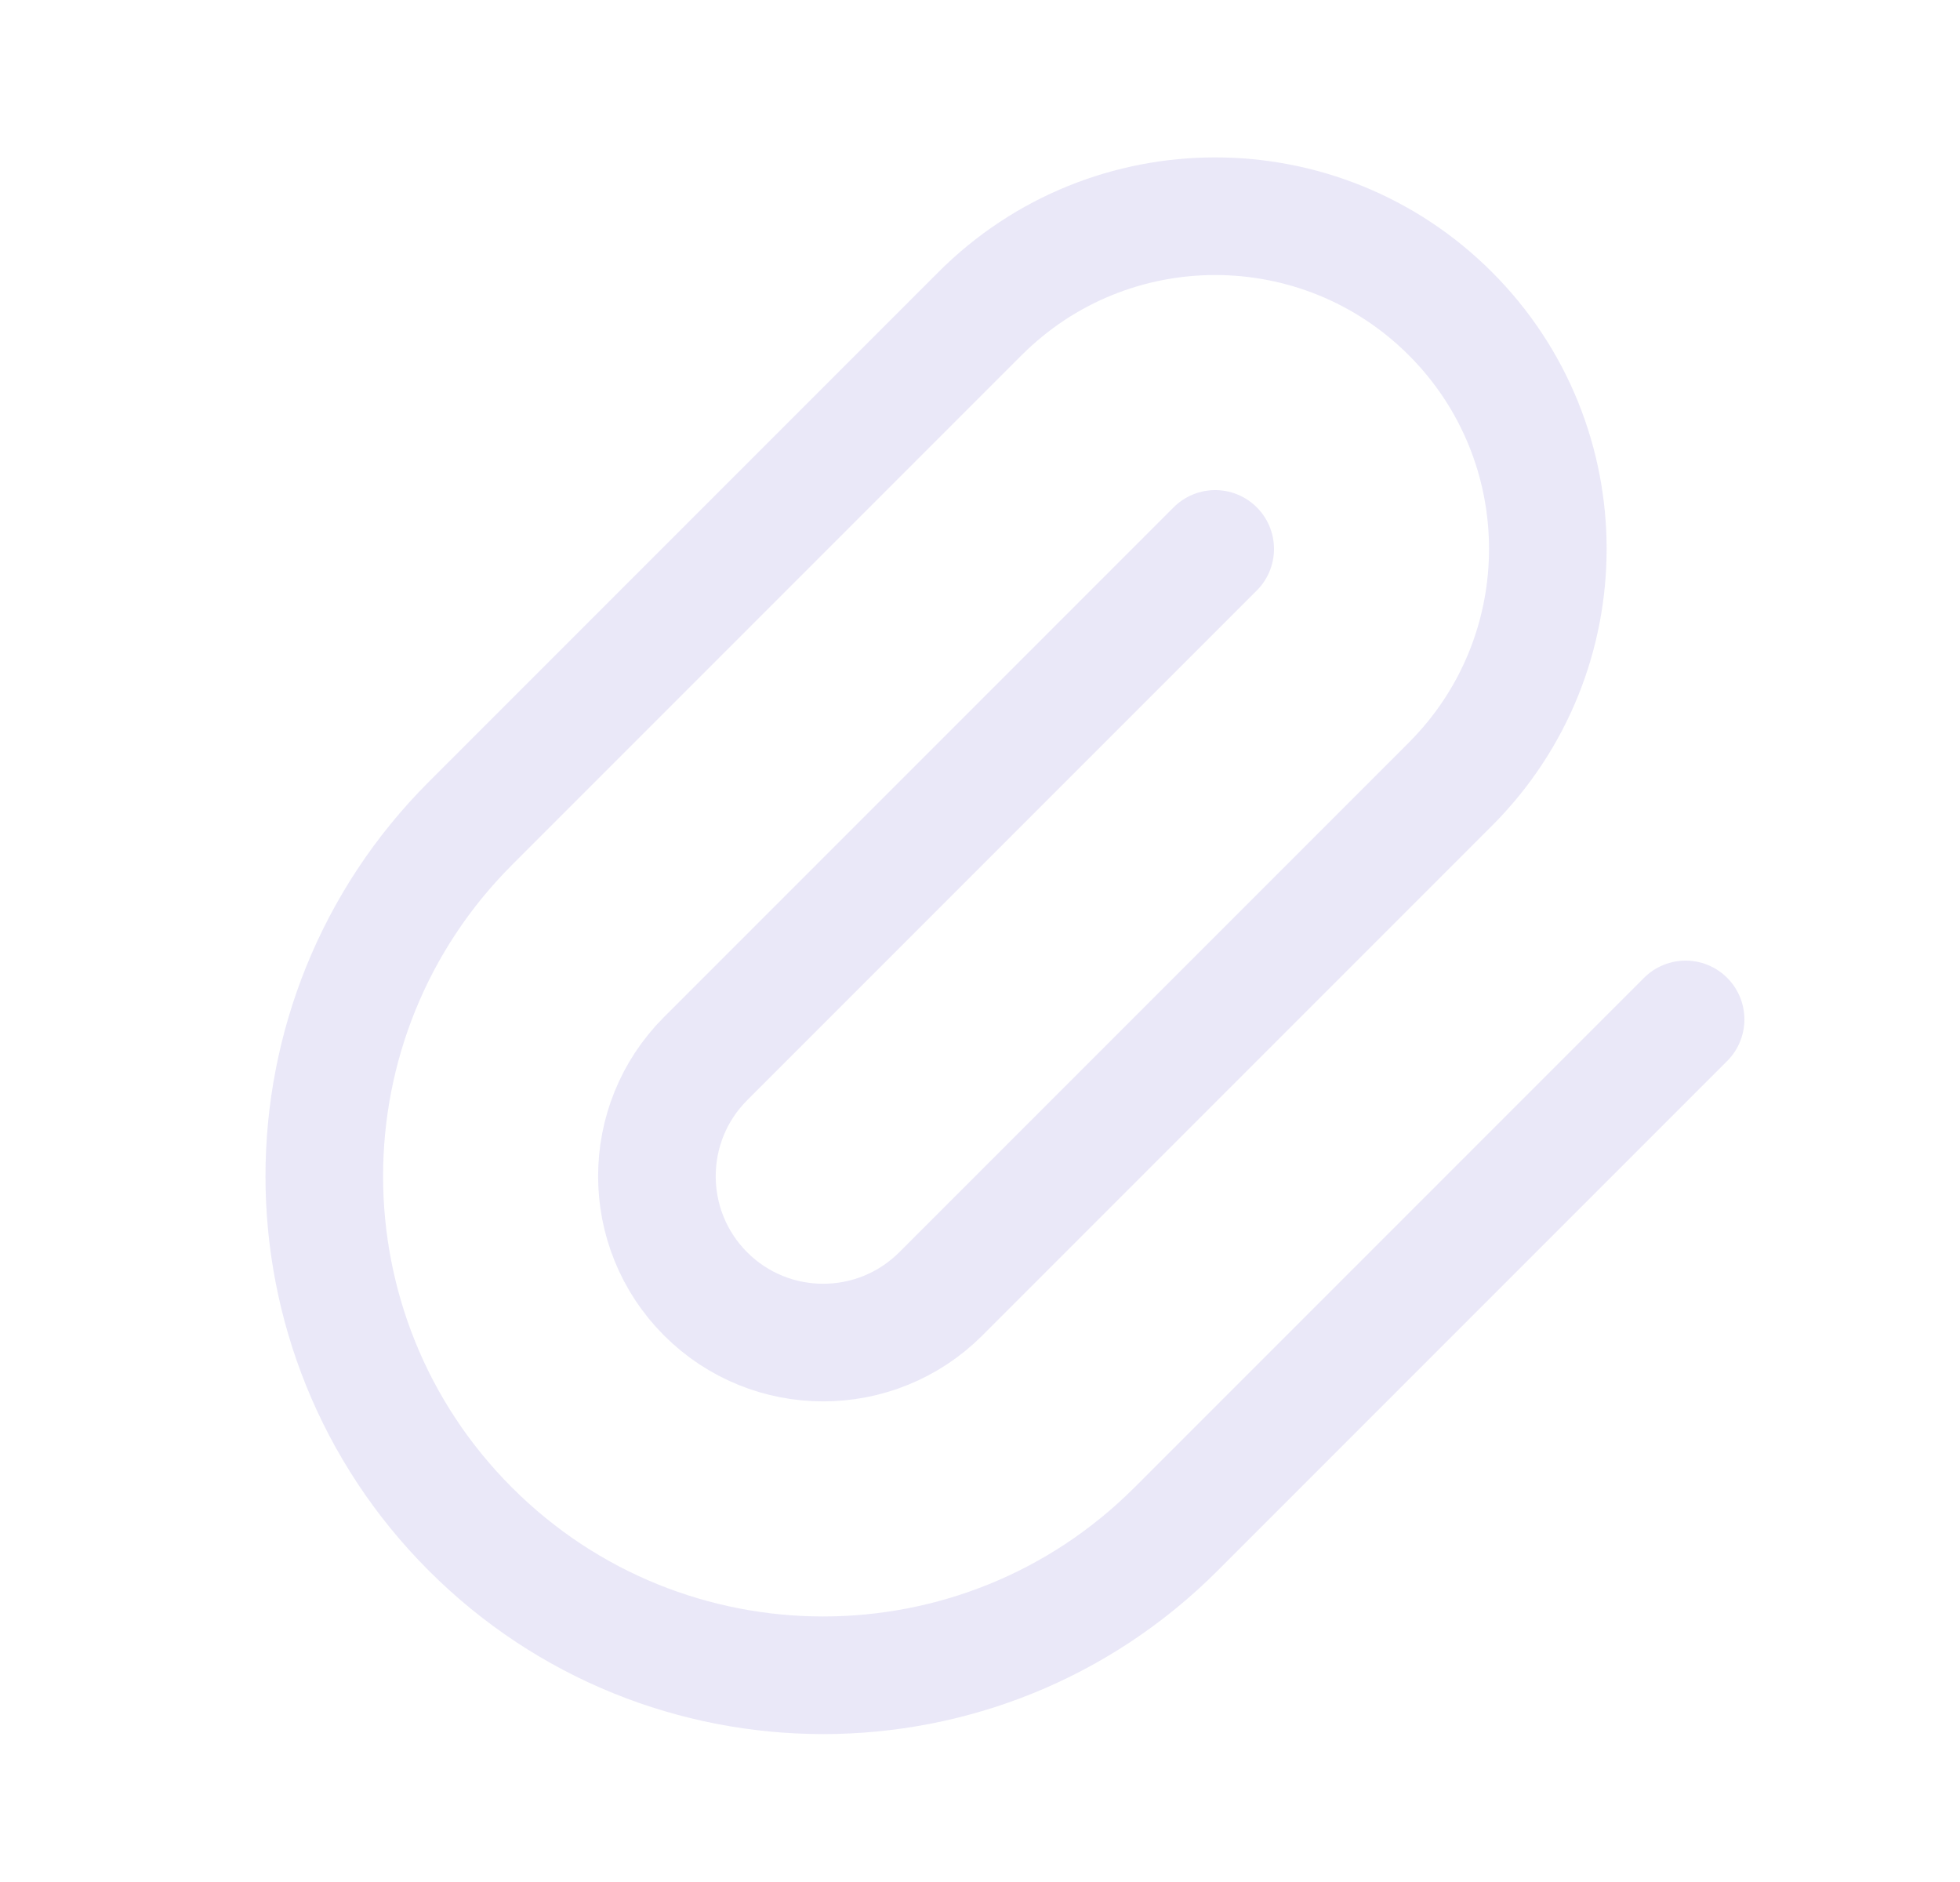 <svg width="25" height="24" viewBox="0 0 25 24" fill="none" xmlns="http://www.w3.org/2000/svg">
<path d="M15.5 7L9 13.5C8.172 14.328 8.172 15.671 9 16.5C9.828 17.328 11.171 17.328 12 16.5L18.5 10C20.157 8.343 20.157 5.657 18.5 4C16.843 2.343 14.157 2.343 12.5 4L6 10.5C3.515 12.985 3.515 17.015 6 19.5C8.485 21.985 12.515 21.985 15 19.5L21.5 13" stroke="#E1DEF5" stroke-opacity="0.7" stroke-width="1.5" stroke-linecap="round" stroke-linejoin="round"/>
</svg>
